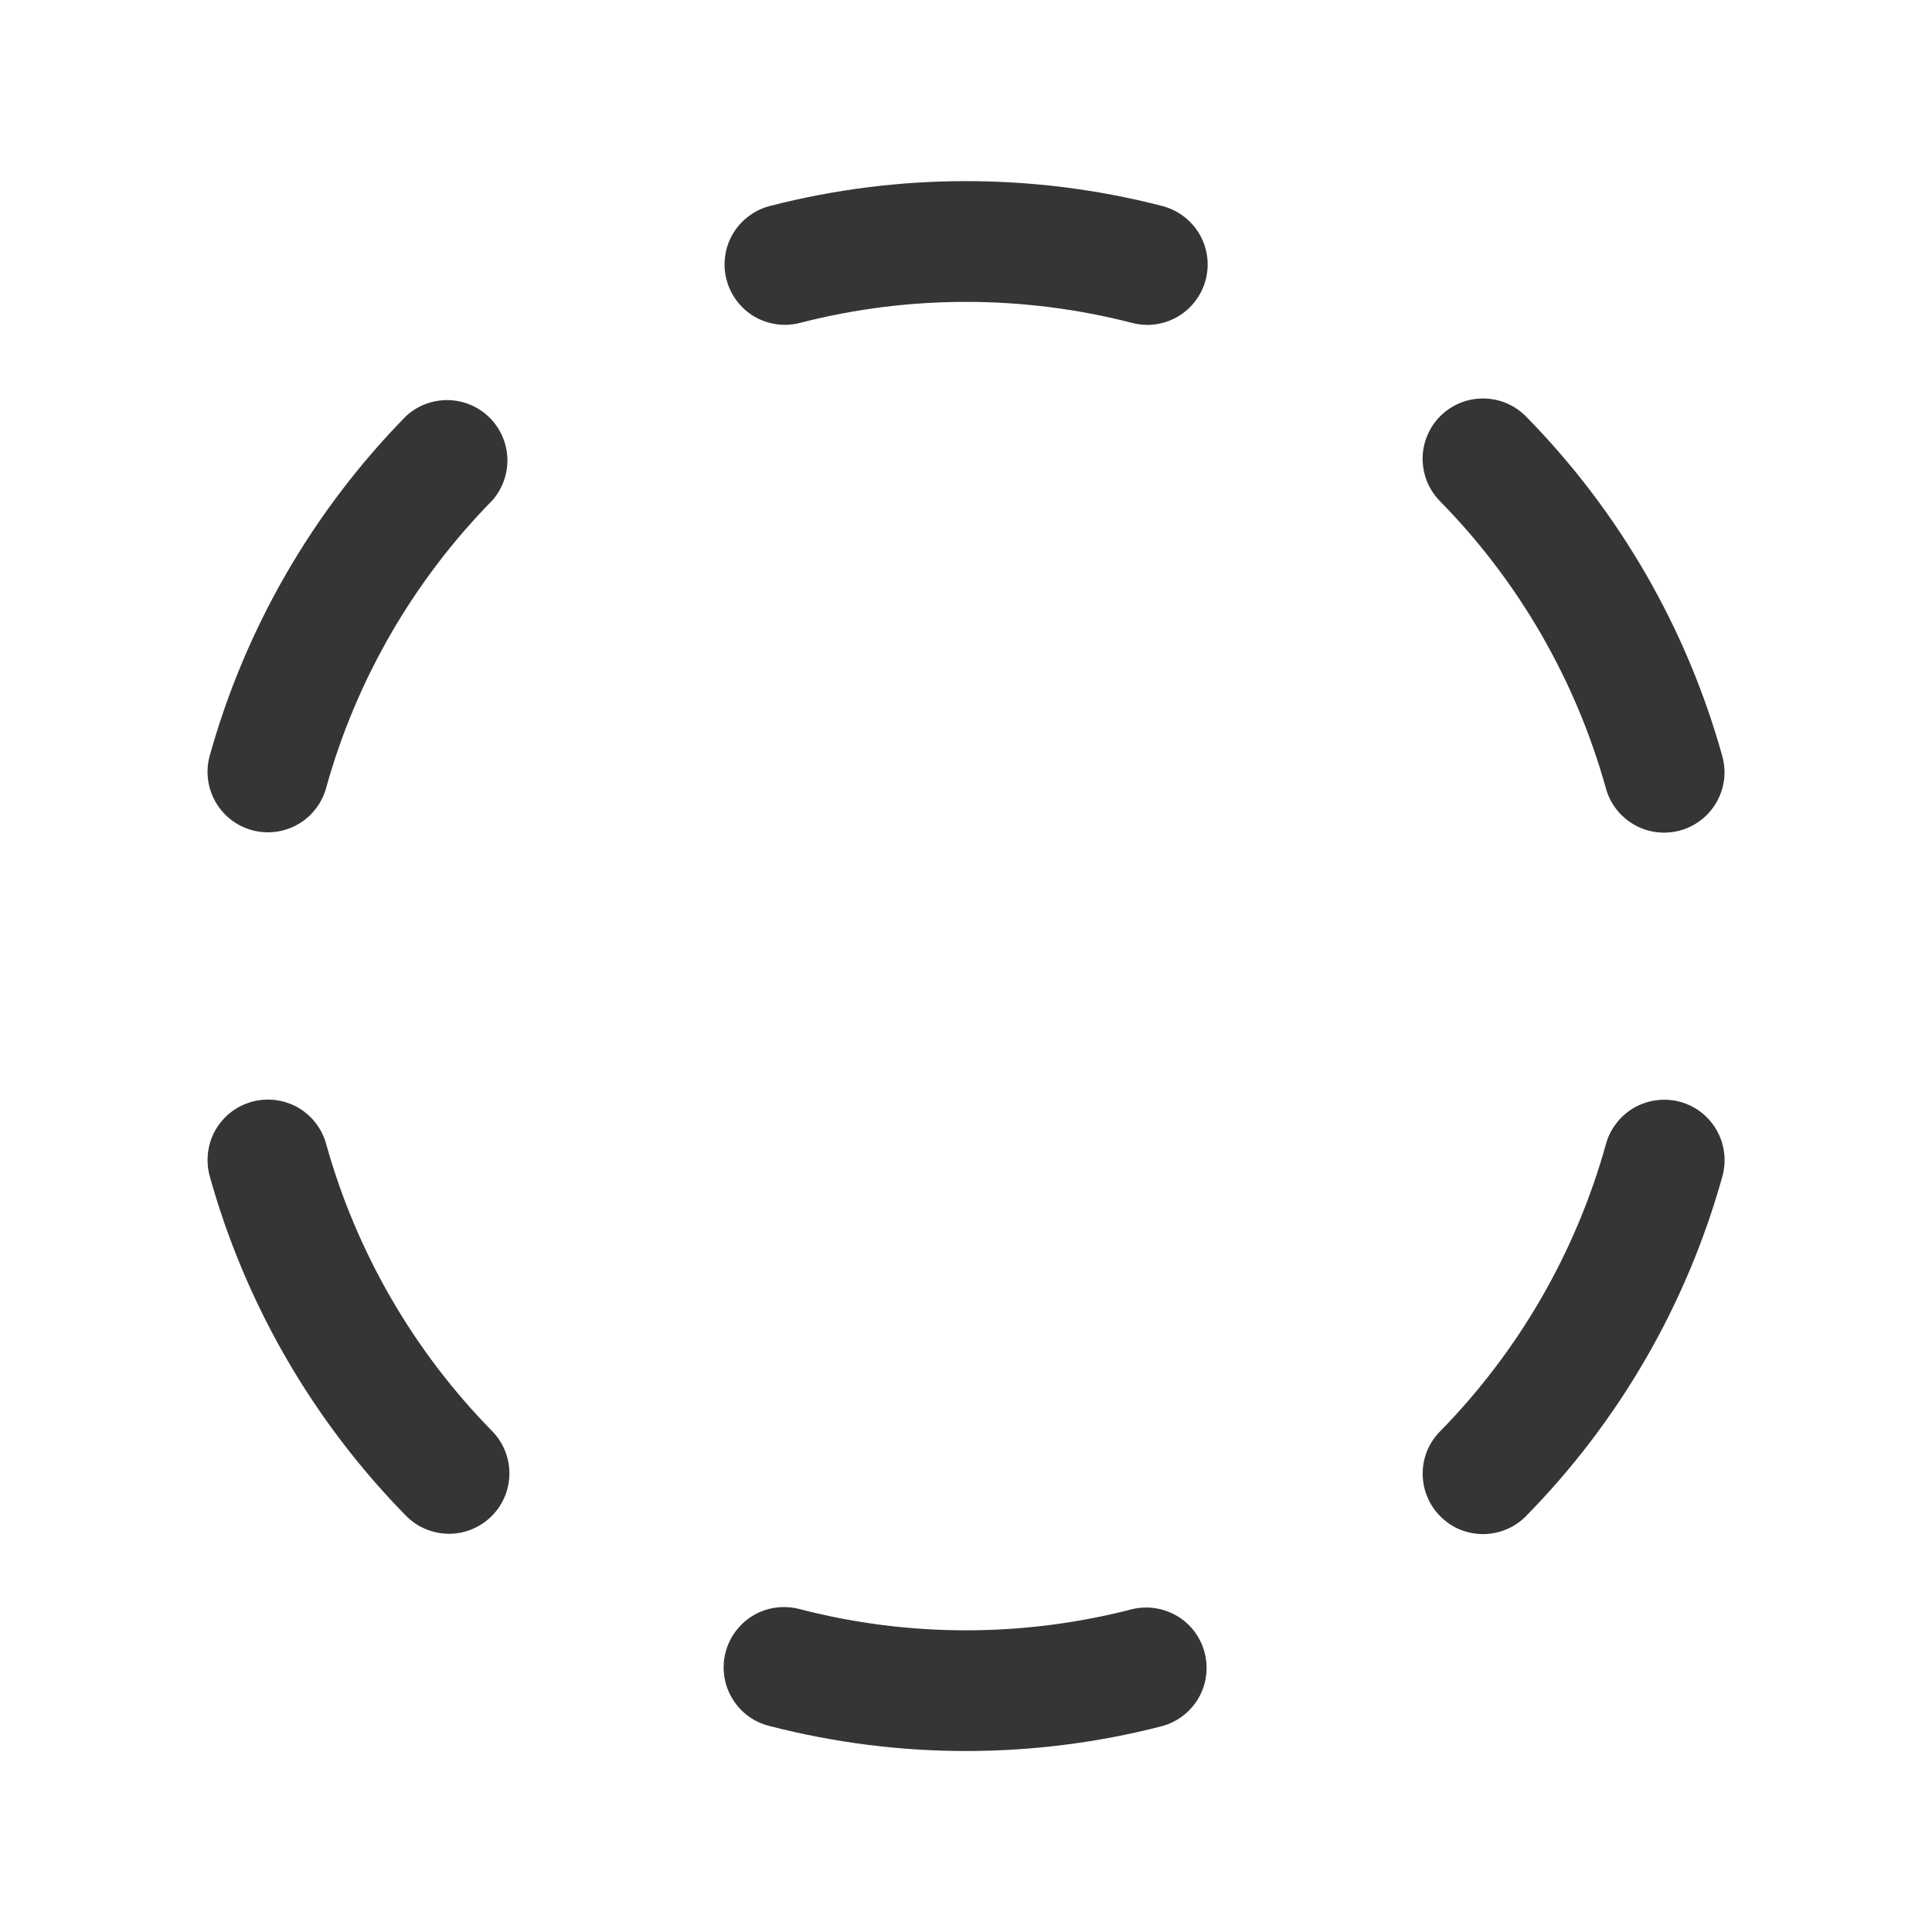 <svg preserveAspectRatio="none" width="100%" height="100%" overflow="visible" style="display: block;" viewBox="0 0 24 24" fill="none" xmlns="http://www.w3.org/2000/svg">
<g id="CircleDashed">
<path id="Vector" d="M9.025 3.474C9 3.379 8.994 3.279 9.008 3.182C9.021 3.084 9.054 2.99 9.104 2.905C9.154 2.82 9.22 2.746 9.299 2.687C9.378 2.627 9.467 2.584 9.563 2.559C11.162 2.147 12.839 2.147 14.438 2.559C14.615 2.605 14.769 2.713 14.872 2.864C14.975 3.015 15.019 3.199 14.996 3.38C14.973 3.562 14.884 3.728 14.747 3.849C14.61 3.97 14.433 4.036 14.25 4.036C14.187 4.035 14.124 4.027 14.063 4.011C12.71 3.663 11.29 3.663 9.938 4.011C9.745 4.061 9.541 4.032 9.37 3.932C9.199 3.831 9.075 3.666 9.025 3.474ZM5.043 5.17C3.887 6.348 3.048 7.799 2.605 9.389C2.552 9.581 2.578 9.786 2.676 9.959C2.774 10.132 2.936 10.259 3.128 10.312C3.32 10.365 3.525 10.34 3.698 10.242C3.871 10.144 3.998 9.981 4.051 9.789C4.425 8.444 5.135 7.215 6.114 6.218C6.242 6.074 6.309 5.887 6.303 5.694C6.296 5.501 6.215 5.319 6.078 5.184C5.94 5.049 5.756 4.973 5.563 4.97C5.37 4.968 5.184 5.039 5.043 5.17ZM4.051 14.209C4.025 14.114 3.98 14.025 3.919 13.947C3.859 13.87 3.783 13.805 3.698 13.756C3.612 13.708 3.517 13.677 3.42 13.665C3.322 13.653 3.223 13.66 3.128 13.687C3.033 13.713 2.944 13.758 2.866 13.818C2.789 13.879 2.724 13.954 2.675 14.04C2.627 14.126 2.596 14.22 2.584 14.318C2.572 14.416 2.579 14.515 2.605 14.61C3.048 16.2 3.887 17.651 5.043 18.829C5.182 18.971 5.373 19.051 5.572 19.053C5.77 19.055 5.962 18.977 6.104 18.837C6.246 18.698 6.326 18.508 6.328 18.309C6.33 18.11 6.252 17.919 6.113 17.777C5.135 16.781 4.426 15.553 4.051 14.209ZM14.063 19.99C12.71 20.34 11.29 20.34 9.938 19.99C9.842 19.964 9.742 19.957 9.643 19.97C9.544 19.982 9.449 20.015 9.363 20.064C9.277 20.114 9.202 20.181 9.142 20.26C9.081 20.339 9.038 20.43 9.013 20.526C8.988 20.622 8.983 20.723 8.997 20.821C9.011 20.919 9.045 21.014 9.096 21.099C9.147 21.184 9.215 21.259 9.295 21.318C9.375 21.377 9.466 21.419 9.563 21.442C11.162 21.855 12.839 21.855 14.438 21.442C14.627 21.39 14.789 21.265 14.888 21.095C14.987 20.925 15.014 20.722 14.965 20.532C14.916 20.341 14.794 20.177 14.625 20.076C14.456 19.975 14.254 19.944 14.063 19.99ZM20.874 13.688C20.779 13.662 20.679 13.655 20.581 13.667C20.484 13.679 20.389 13.71 20.303 13.758C20.218 13.807 20.142 13.872 20.082 13.95C20.021 14.027 19.976 14.116 19.95 14.211C19.576 15.557 18.866 16.785 17.888 17.782C17.819 17.852 17.764 17.935 17.727 18.026C17.69 18.118 17.672 18.215 17.673 18.314C17.674 18.412 17.694 18.51 17.733 18.6C17.771 18.691 17.827 18.773 17.898 18.842C17.968 18.911 18.051 18.966 18.142 19.003C18.234 19.039 18.331 19.058 18.43 19.057C18.528 19.056 18.626 19.036 18.716 18.997C18.807 18.959 18.889 18.903 18.958 18.832C20.115 17.655 20.953 16.203 21.396 14.614C21.422 14.519 21.43 14.419 21.418 14.321C21.406 14.223 21.375 14.129 21.327 14.043C21.278 13.957 21.213 13.881 21.136 13.82C21.058 13.759 20.969 13.715 20.874 13.688ZM19.949 9.794C19.976 9.889 20.02 9.978 20.081 10.055C20.142 10.133 20.217 10.198 20.303 10.246C20.389 10.295 20.483 10.326 20.581 10.338C20.678 10.35 20.778 10.342 20.873 10.316C20.968 10.29 21.056 10.245 21.134 10.184C21.212 10.124 21.276 10.048 21.325 9.963C21.373 9.877 21.405 9.782 21.417 9.685C21.429 9.587 21.421 9.488 21.395 9.393C20.952 7.803 20.114 6.351 18.957 5.174C18.888 5.104 18.806 5.048 18.715 5.009C18.625 4.971 18.527 4.951 18.429 4.95C18.33 4.949 18.233 4.968 18.141 5.004C18.05 5.041 17.967 5.096 17.896 5.165C17.826 5.234 17.77 5.316 17.732 5.407C17.693 5.498 17.673 5.595 17.672 5.694C17.672 5.792 17.69 5.89 17.727 5.981C17.764 6.072 17.819 6.156 17.888 6.226C18.866 7.221 19.575 8.449 19.949 9.793V9.794Z" fill="#353535"/>
</g>
</svg>
